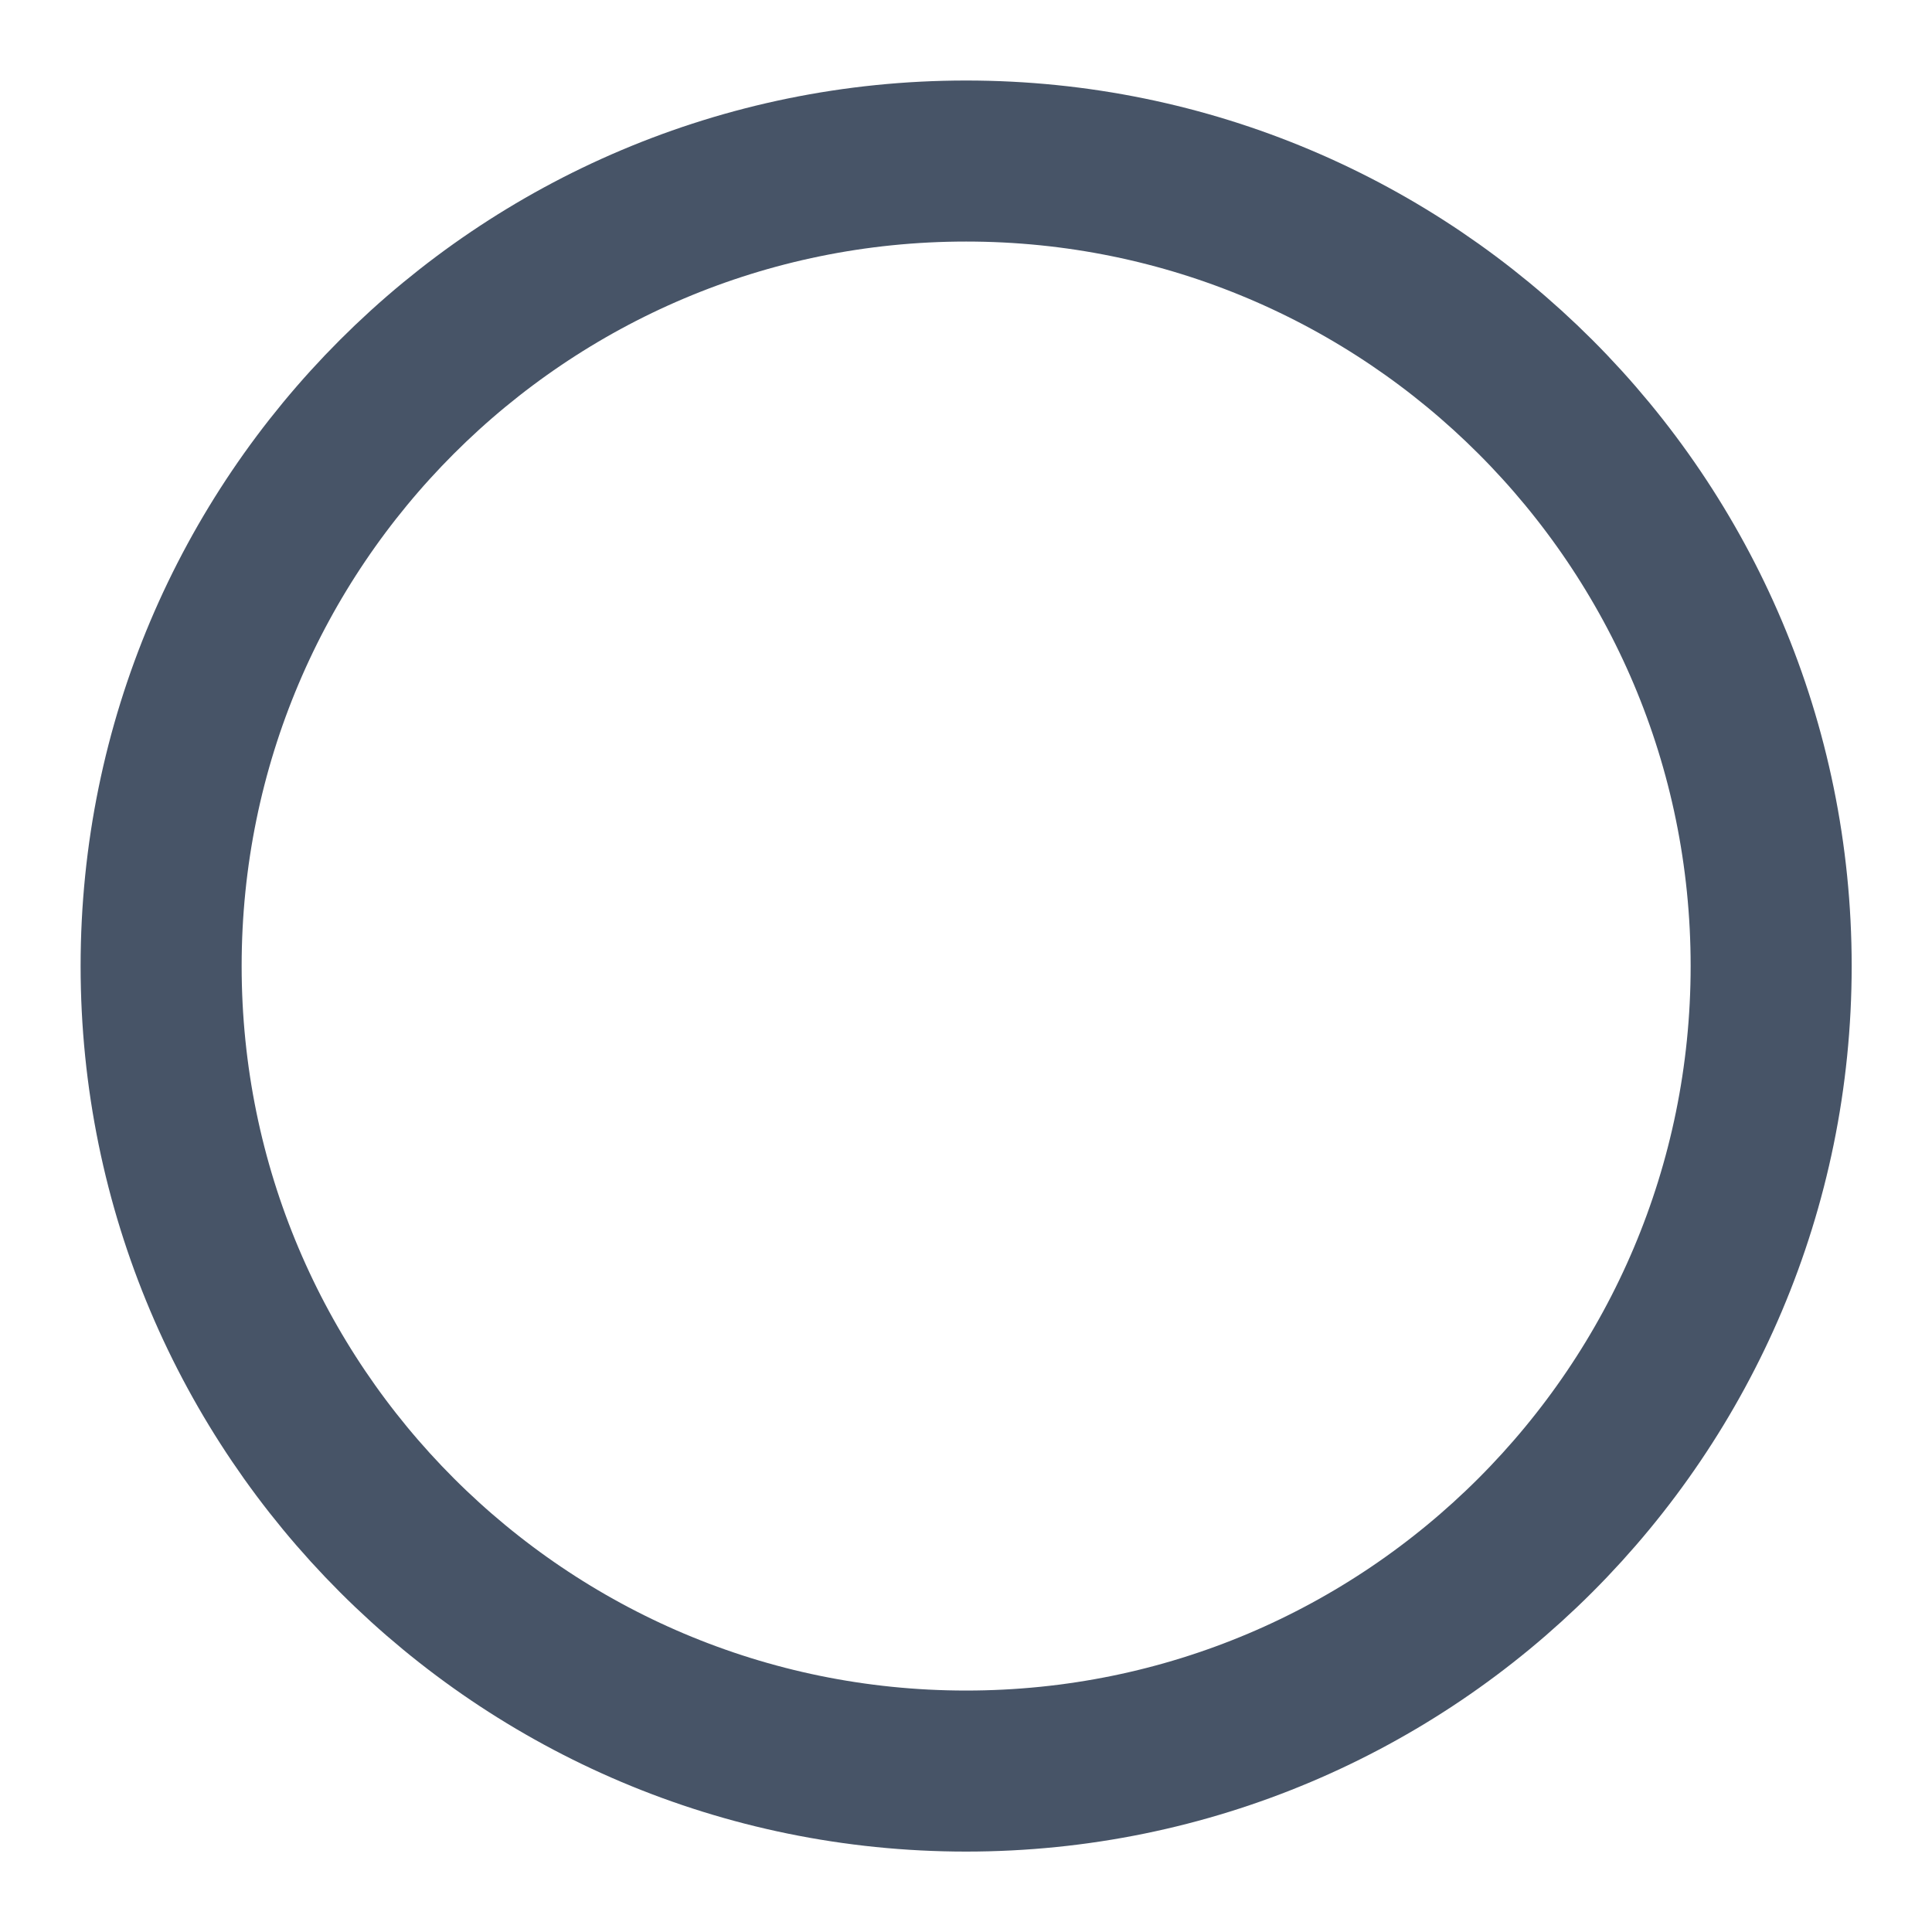 <svg width="20" height="20" viewBox="0 0 20 20" fill="none" xmlns="http://www.w3.org/2000/svg">
<g clip-path="url(#clip0_12824_8800)">
<path d="M10.001 18.334C14.604 18.334 18.335 14.603 18.335 10C18.335 5.398 14.604 1.667 10.001 1.667C5.399 1.667 1.668 5.398 1.668 10C1.668 14.603 5.399 18.334 10.001 18.334Z" stroke="#475467" stroke-width="1.667" stroke-linecap="round" stroke-linejoin="round"/>
</g>
<defs>
<clipPath id="clip0_12824_8800">
<rect width="20" height="20" fill="white"/>
</clipPath>
</defs>
</svg>
